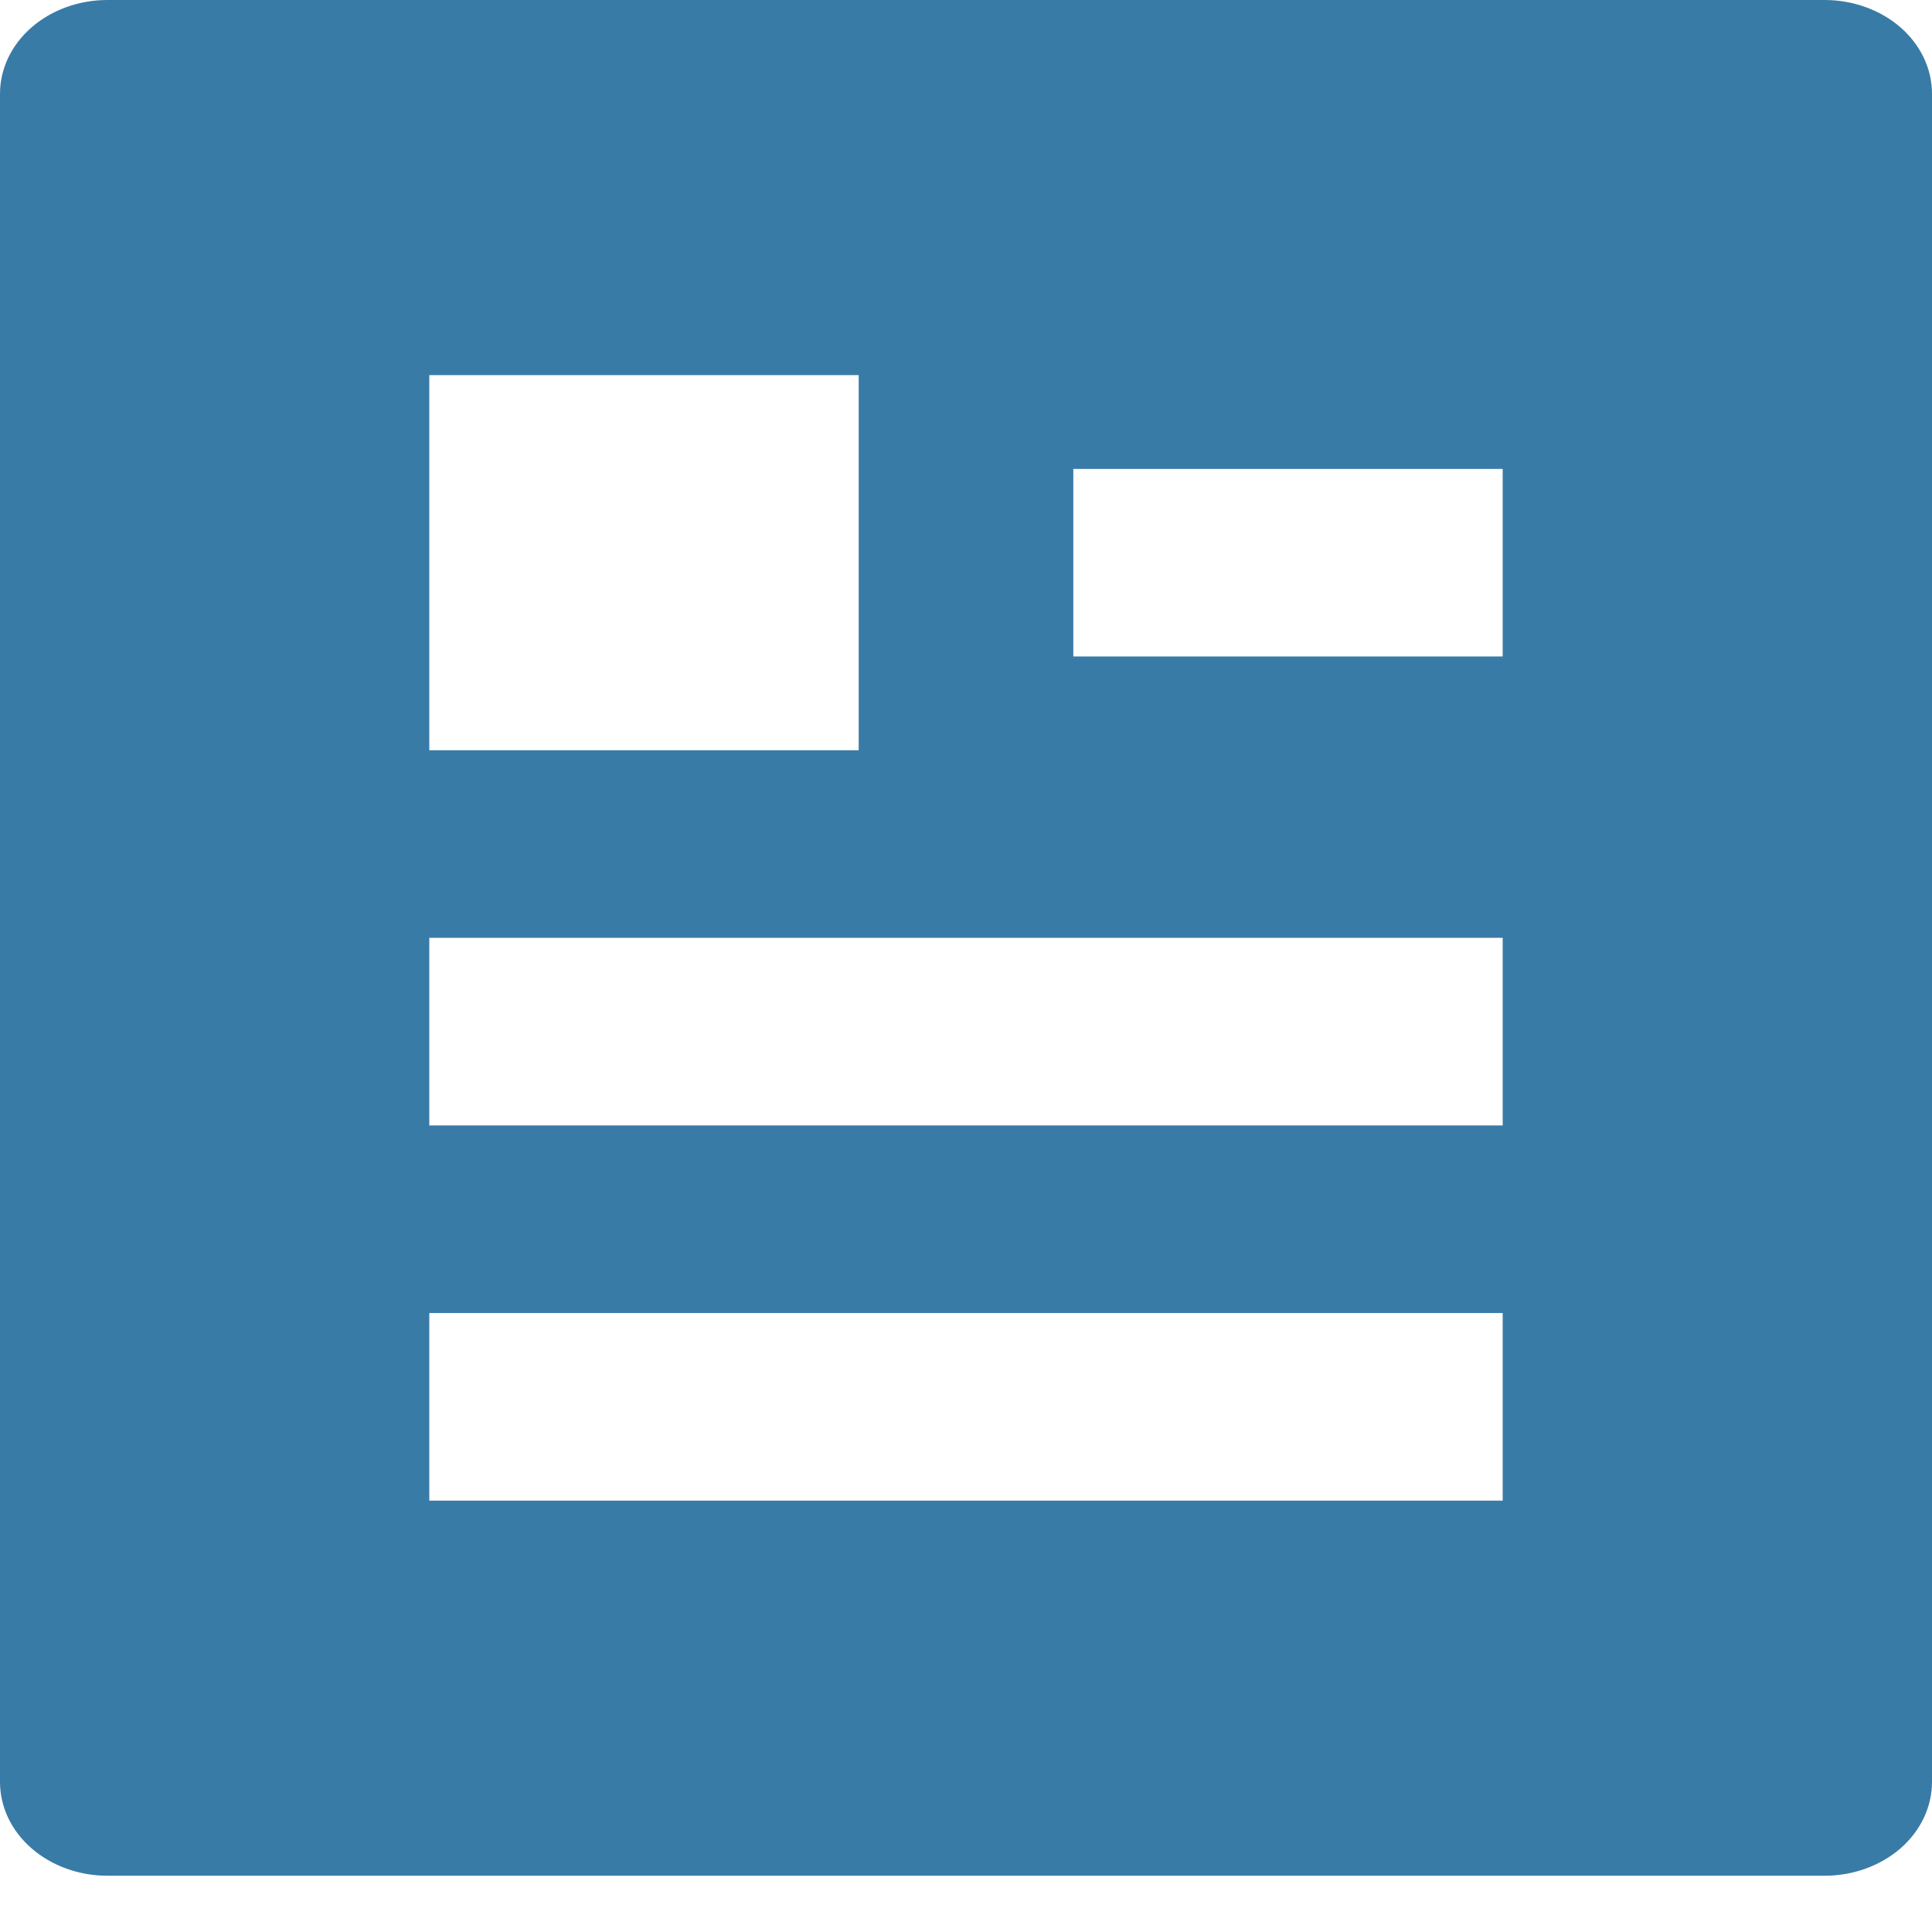 <svg width="24" height="24" viewBox="0 0 24 24" fill="none" xmlns="http://www.w3.org/2000/svg">
<path d="M22.667 23.301H1.333C0.98 23.301 0.641 23.178 0.391 22.96C0.14 22.741 0 22.445 0 22.136L0 1.165C0 0.856 0.14 0.56 0.391 0.341C0.641 0.123 0.98 0 1.333 0L22.667 0C23.02 0 23.359 0.123 23.61 0.341C23.86 0.56 24 0.856 24 1.165V22.136C24 22.445 23.86 22.741 23.61 22.96C23.359 23.178 23.02 23.301 22.667 23.301ZM5.333 4.66V9.32H10.667V4.66H5.333ZM5.333 11.65V13.981H18.667V11.65H5.333ZM5.333 16.311V18.641H18.667V16.311H5.333ZM13.333 5.825V8.155H18.667V5.825H13.333Z" fill="#397BA7"/>
</svg>
